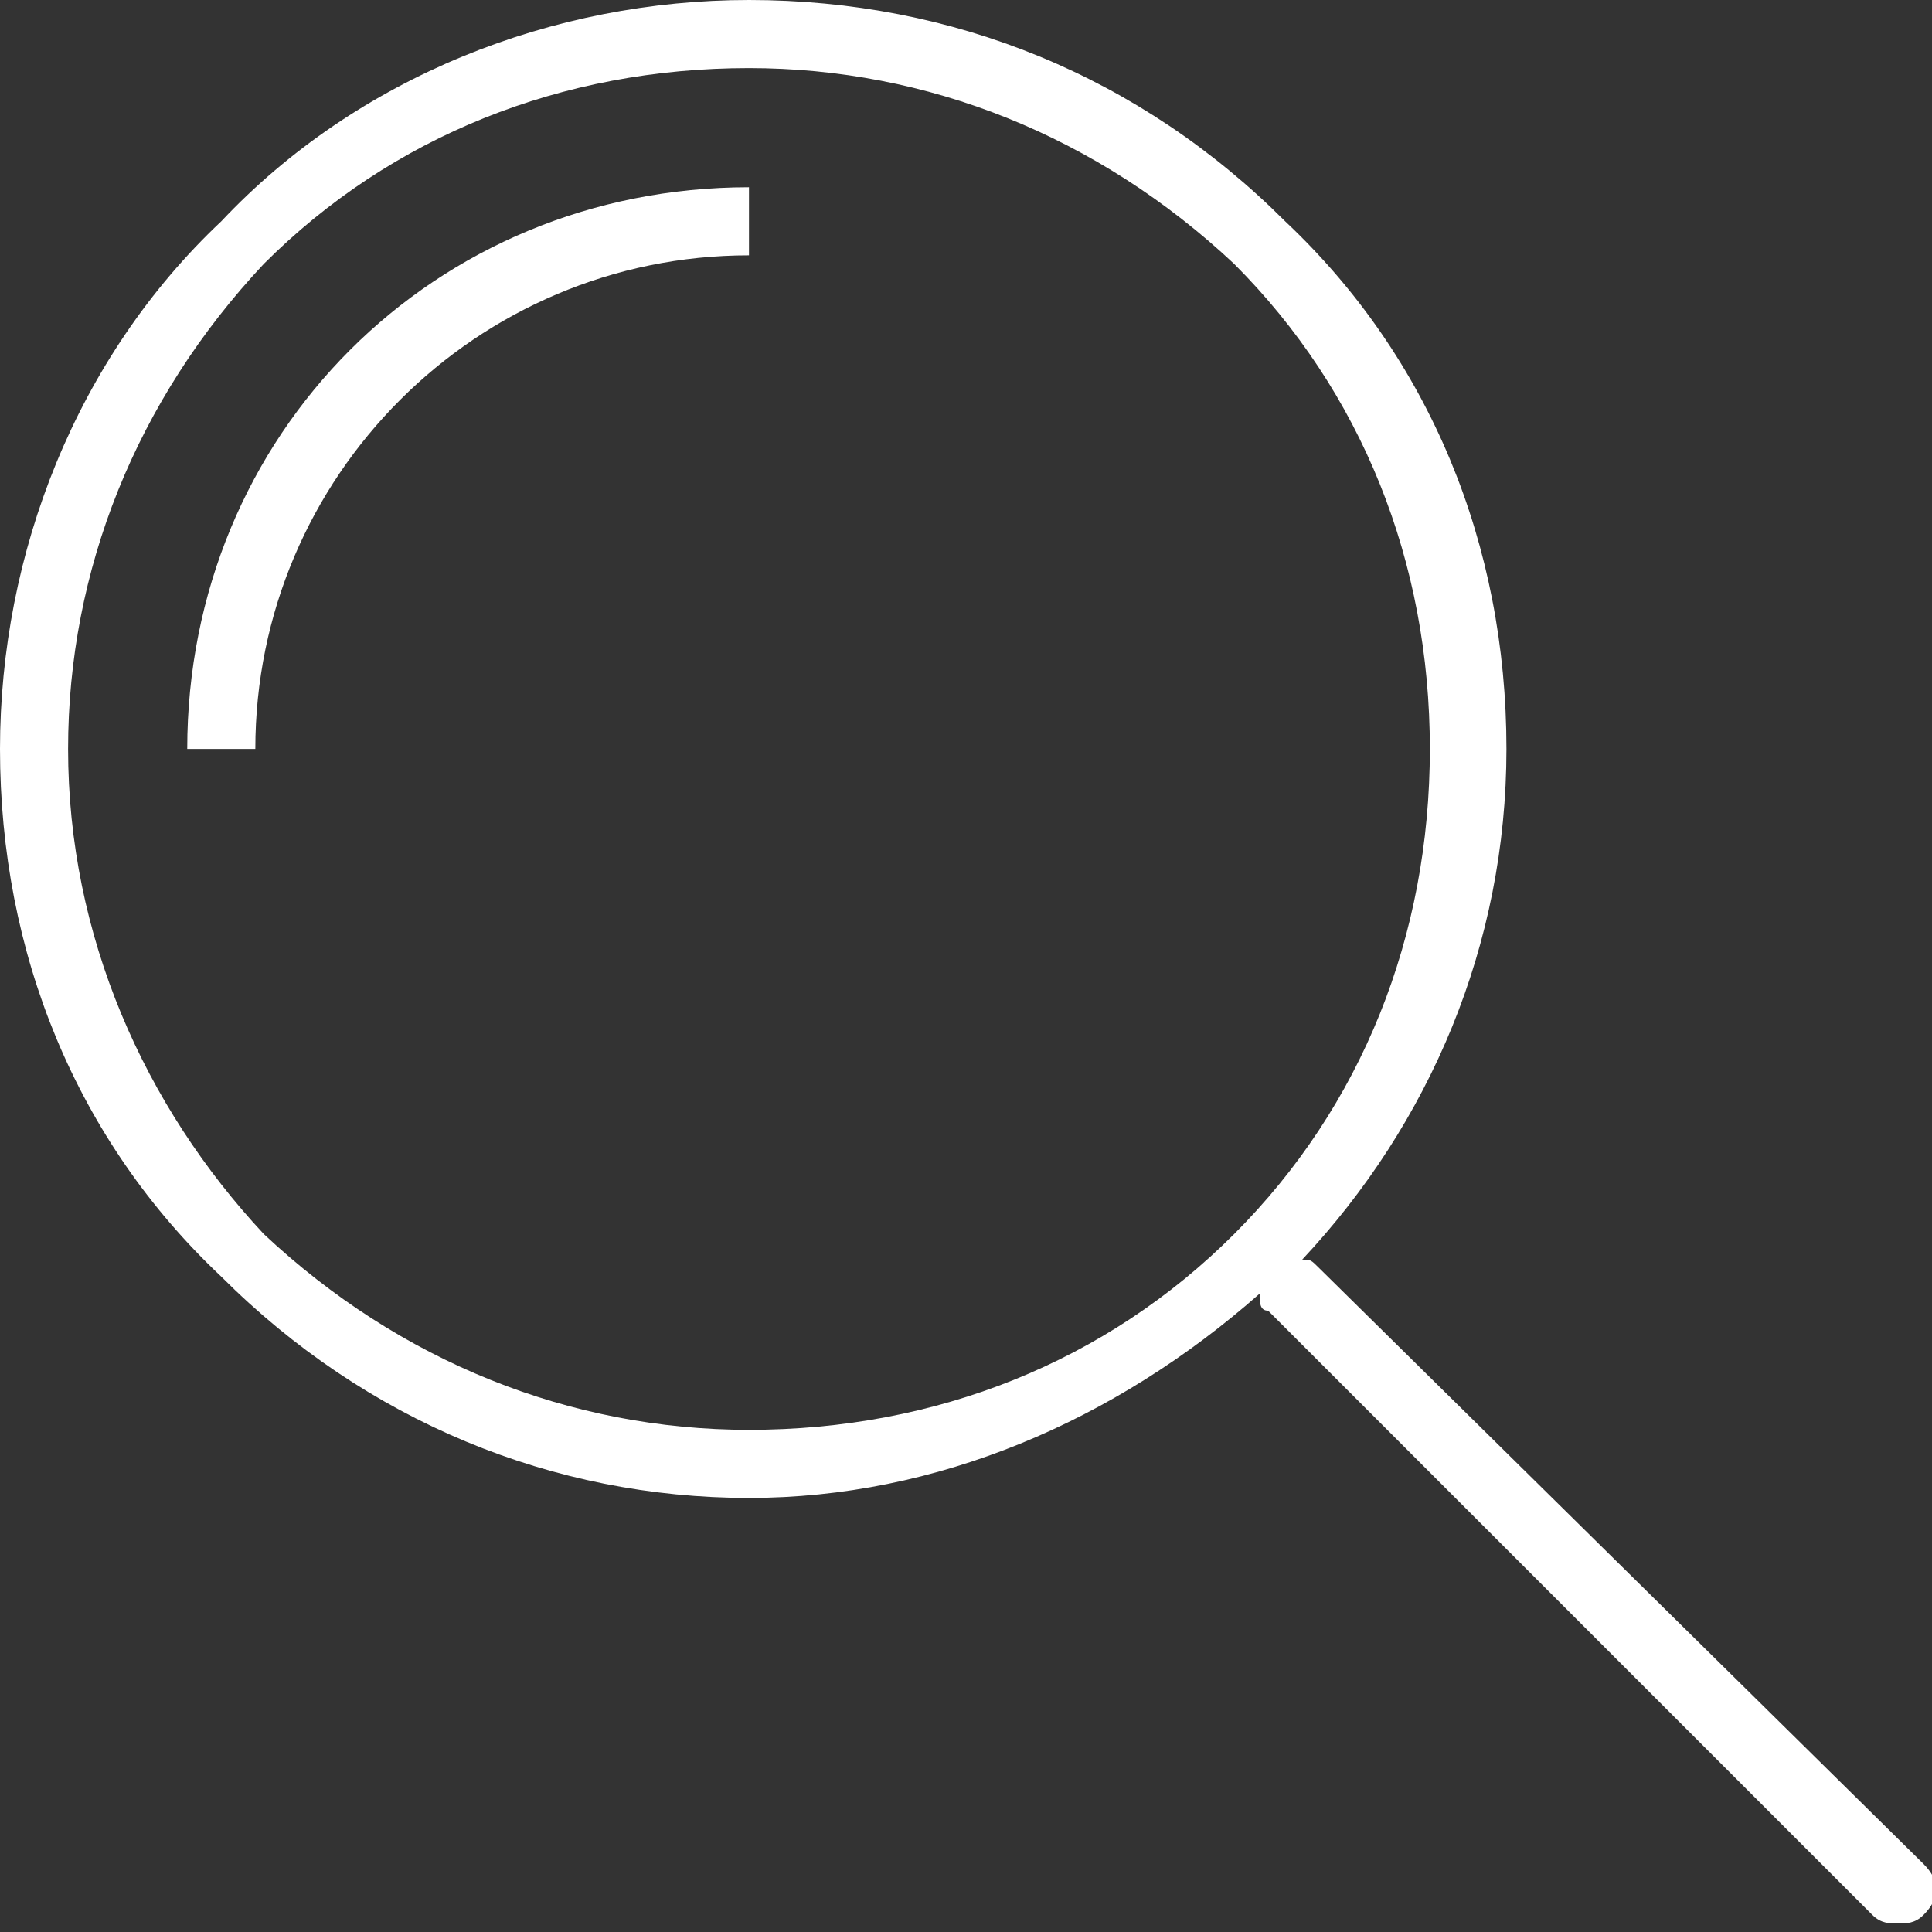 <?xml version="1.0" encoding="utf-8"?>
<!-- Generator: Adobe Illustrator 18.1.0, SVG Export Plug-In . SVG Version: 6.00 Build 0)  -->
<!DOCTYPE svg PUBLIC "-//W3C//DTD SVG 1.1//EN" "http://www.w3.org/Graphics/SVG/1.1/DTD/svg11.dtd">
<svg version="1.1" id="Layer_1" xmlns="http://www.w3.org/2000/svg" xmlns:xlink="http://www.w3.org/1999/xlink" x="0px" y="0px"
	 viewBox="0 0 22.7 22.7" enable-background="new 0 0 22.7 22.7" xml:space="preserve">
<rect x="0" y="0" width="22.7" height="22.7" fill="#333333" stroke="none"/>
<g>
	<path fill="#FFFFFF" d="M15.5,14.9c-0.1-0.1-0.1-0.1-0.2-0.1c1.5-1.6,2.4-3.7,2.4-6c0-2.4-0.9-4.6-2.6-6.2C13.4,0.9,11.2,0,8.8,0
		C6.5,0,4.2,0.9,2.6,2.6C0.9,4.2,0,6.5,0,8.8c0,2.4,0.9,4.6,2.6,6.2c1.7,1.7,3.9,2.6,6.2,2.6c2.2,0,4.3-0.9,6-2.4
		c0,0.1,0,0.2,0.1,0.2l7.1,7.1c0.1,0.1,0.2,0.1,0.3,0.1c0.1,0,0.2,0,0.3-0.1c0.2-0.2,0.2-0.4,0-0.6L15.5,14.9z M14.5,14.5
		C13,16,11,16.8,8.8,16.8c-2.1,0-4.1-0.8-5.7-2.3C1.7,13,0.8,11,0.8,8.8c0-2.1,0.8-4.1,2.3-5.7c1.5-1.5,3.5-2.3,5.7-2.3
		c2.1,0,4.1,0.8,5.7,2.3c1.5,1.5,2.3,3.5,2.3,5.7C16.8,11,16,13,14.5,14.5z"/>
	<path fill="#FFFFFF" d="M2.2,8.8H3C3,5.6,5.6,3,8.8,3V2.2C5.1,2.2,2.2,5.1,2.2,8.8z"/>
</g>
</svg>
